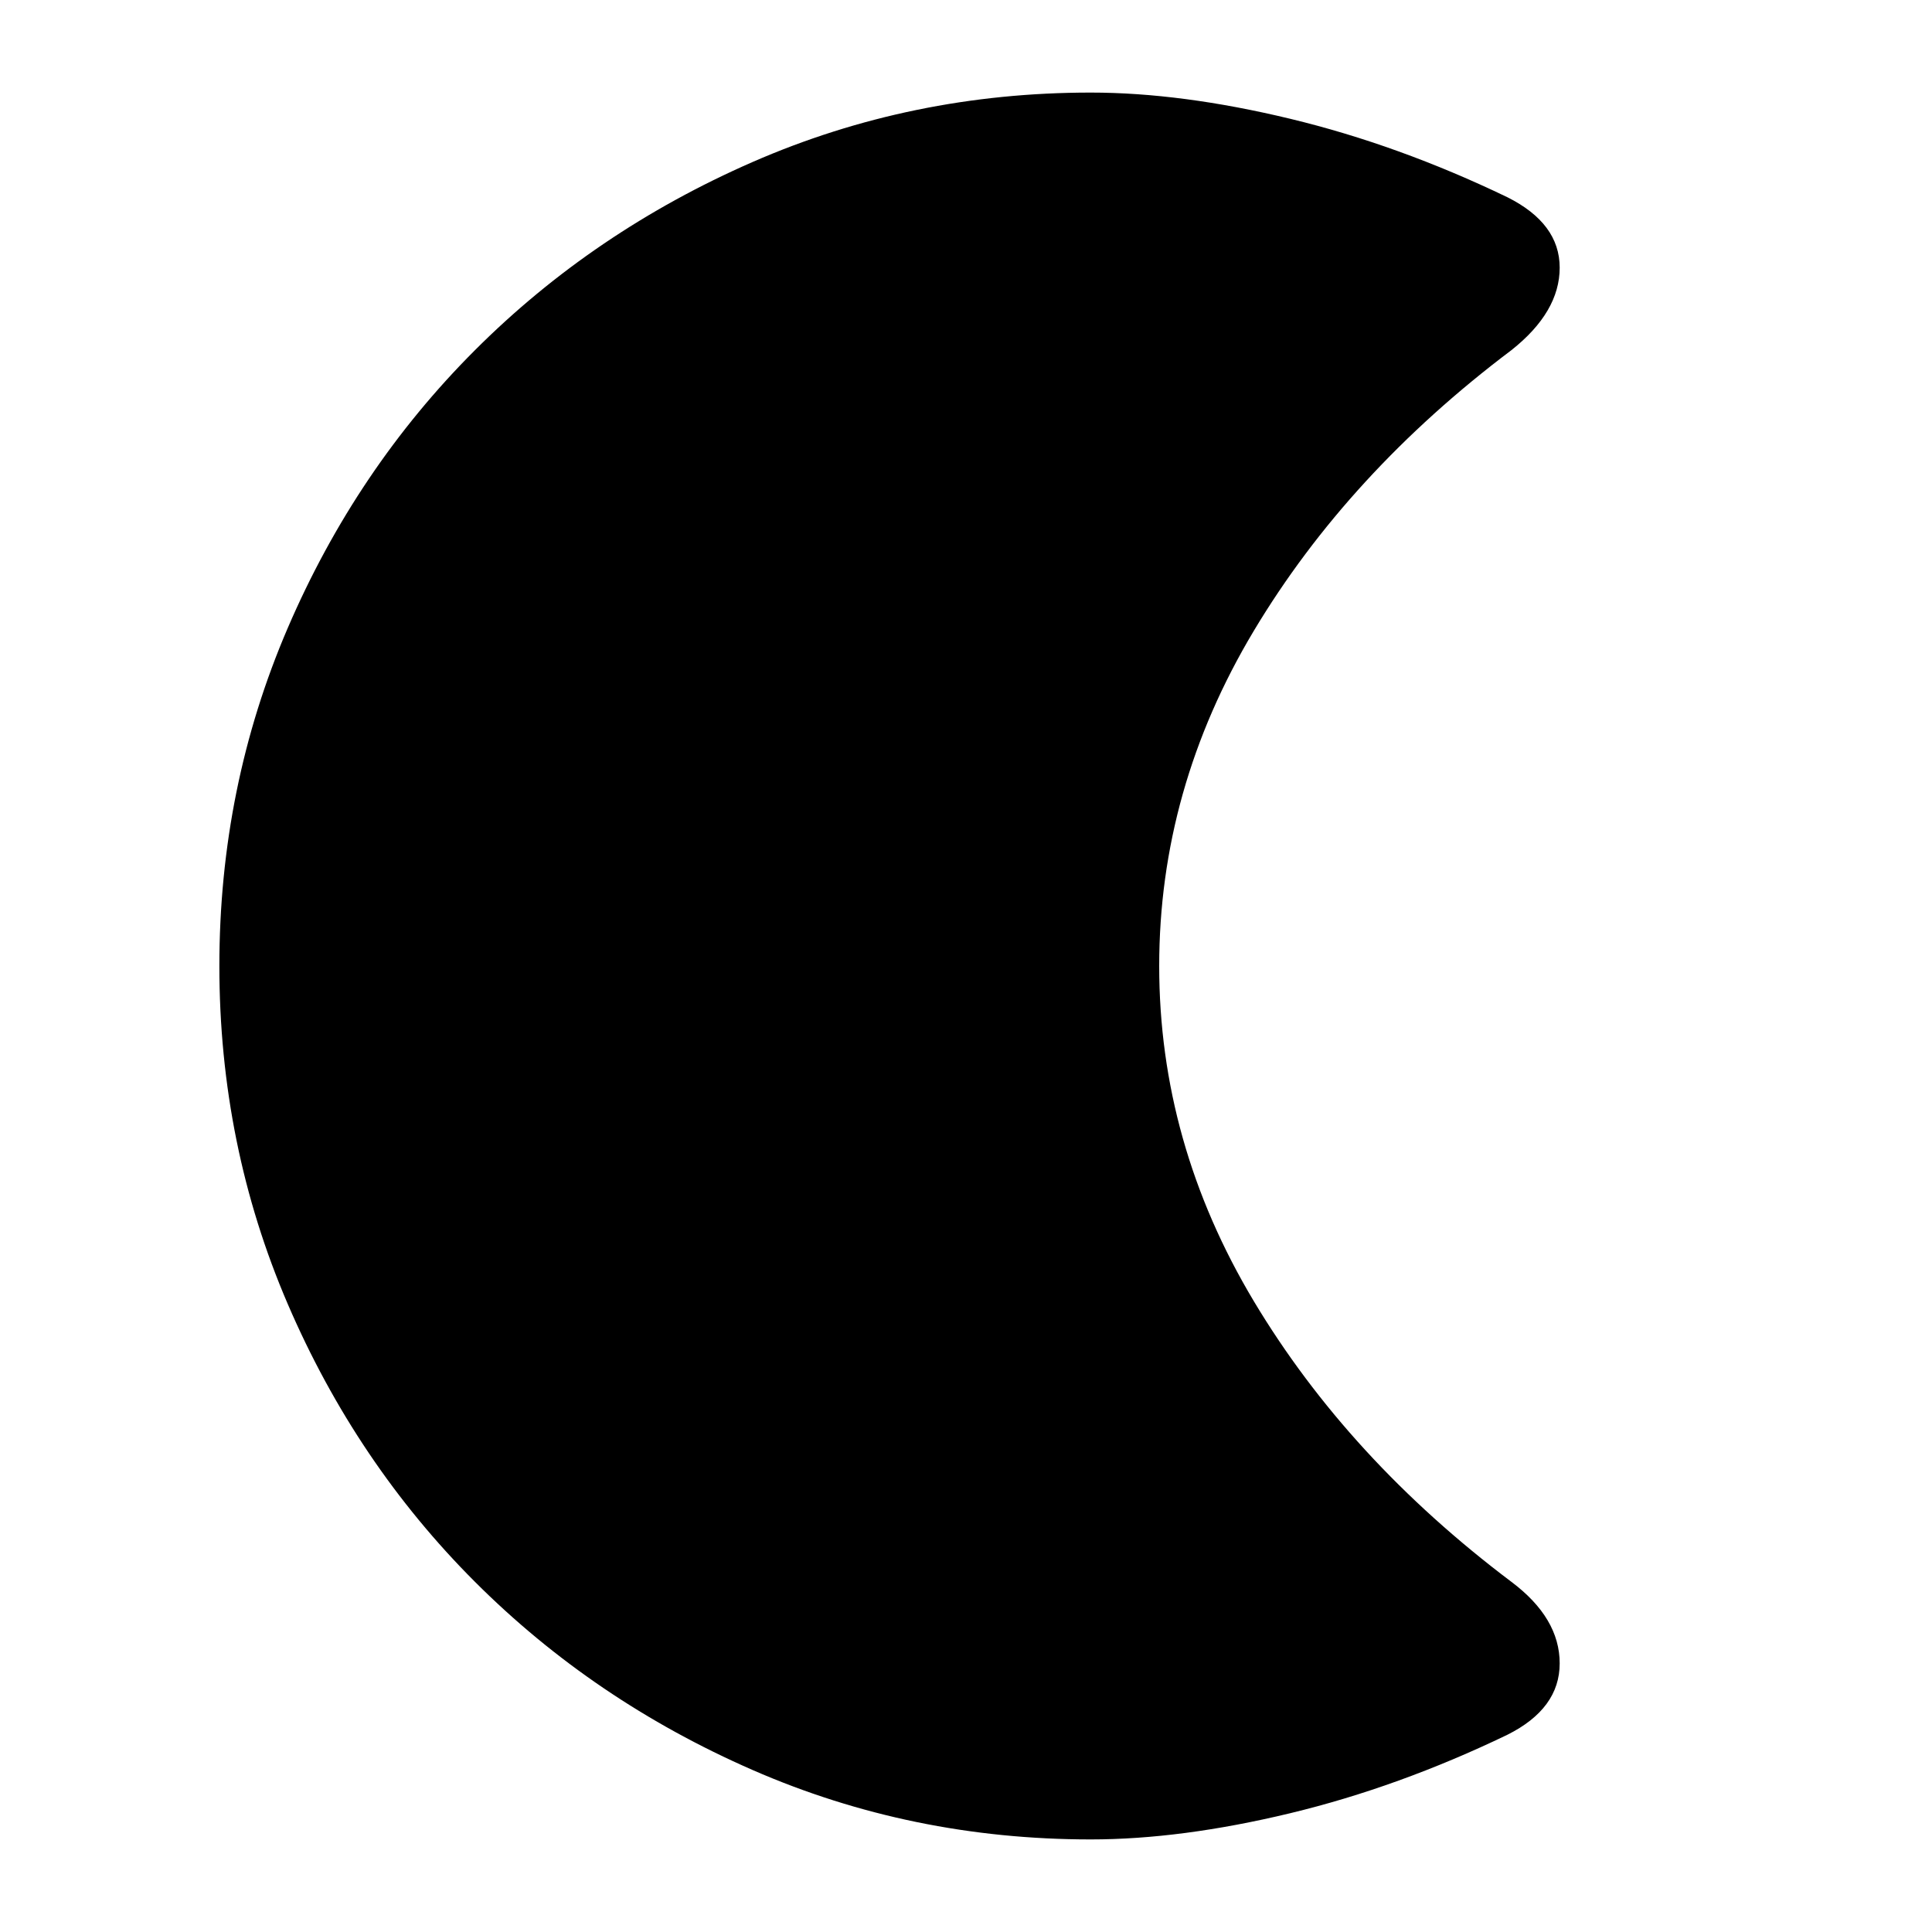 <svg xmlns="http://www.w3.org/2000/svg" height="24" width="24"><path d="M13.55 22.85Q11.325 22.85 9.35 21.988Q7.375 21.125 5.9 19.65Q4.425 18.175 3.575 16.2Q2.725 14.225 2.725 12Q2.725 9.775 3.575 7.8Q4.425 5.825 5.9 4.35Q7.375 2.875 9.35 2.012Q11.325 1.15 13.55 1.15Q14.675 1.15 16.025 1.475Q17.375 1.8 18.725 2.45Q19.375 2.775 19.375 3.325Q19.375 3.875 18.775 4.35Q16.75 5.875 15.575 7.837Q14.4 9.8 14.4 12Q14.4 14.2 15.575 16.163Q16.75 18.125 18.775 19.65Q19.375 20.1 19.375 20.663Q19.375 21.225 18.725 21.55Q17.375 22.2 16.025 22.525Q14.675 22.85 13.55 22.85Z"/></svg>
